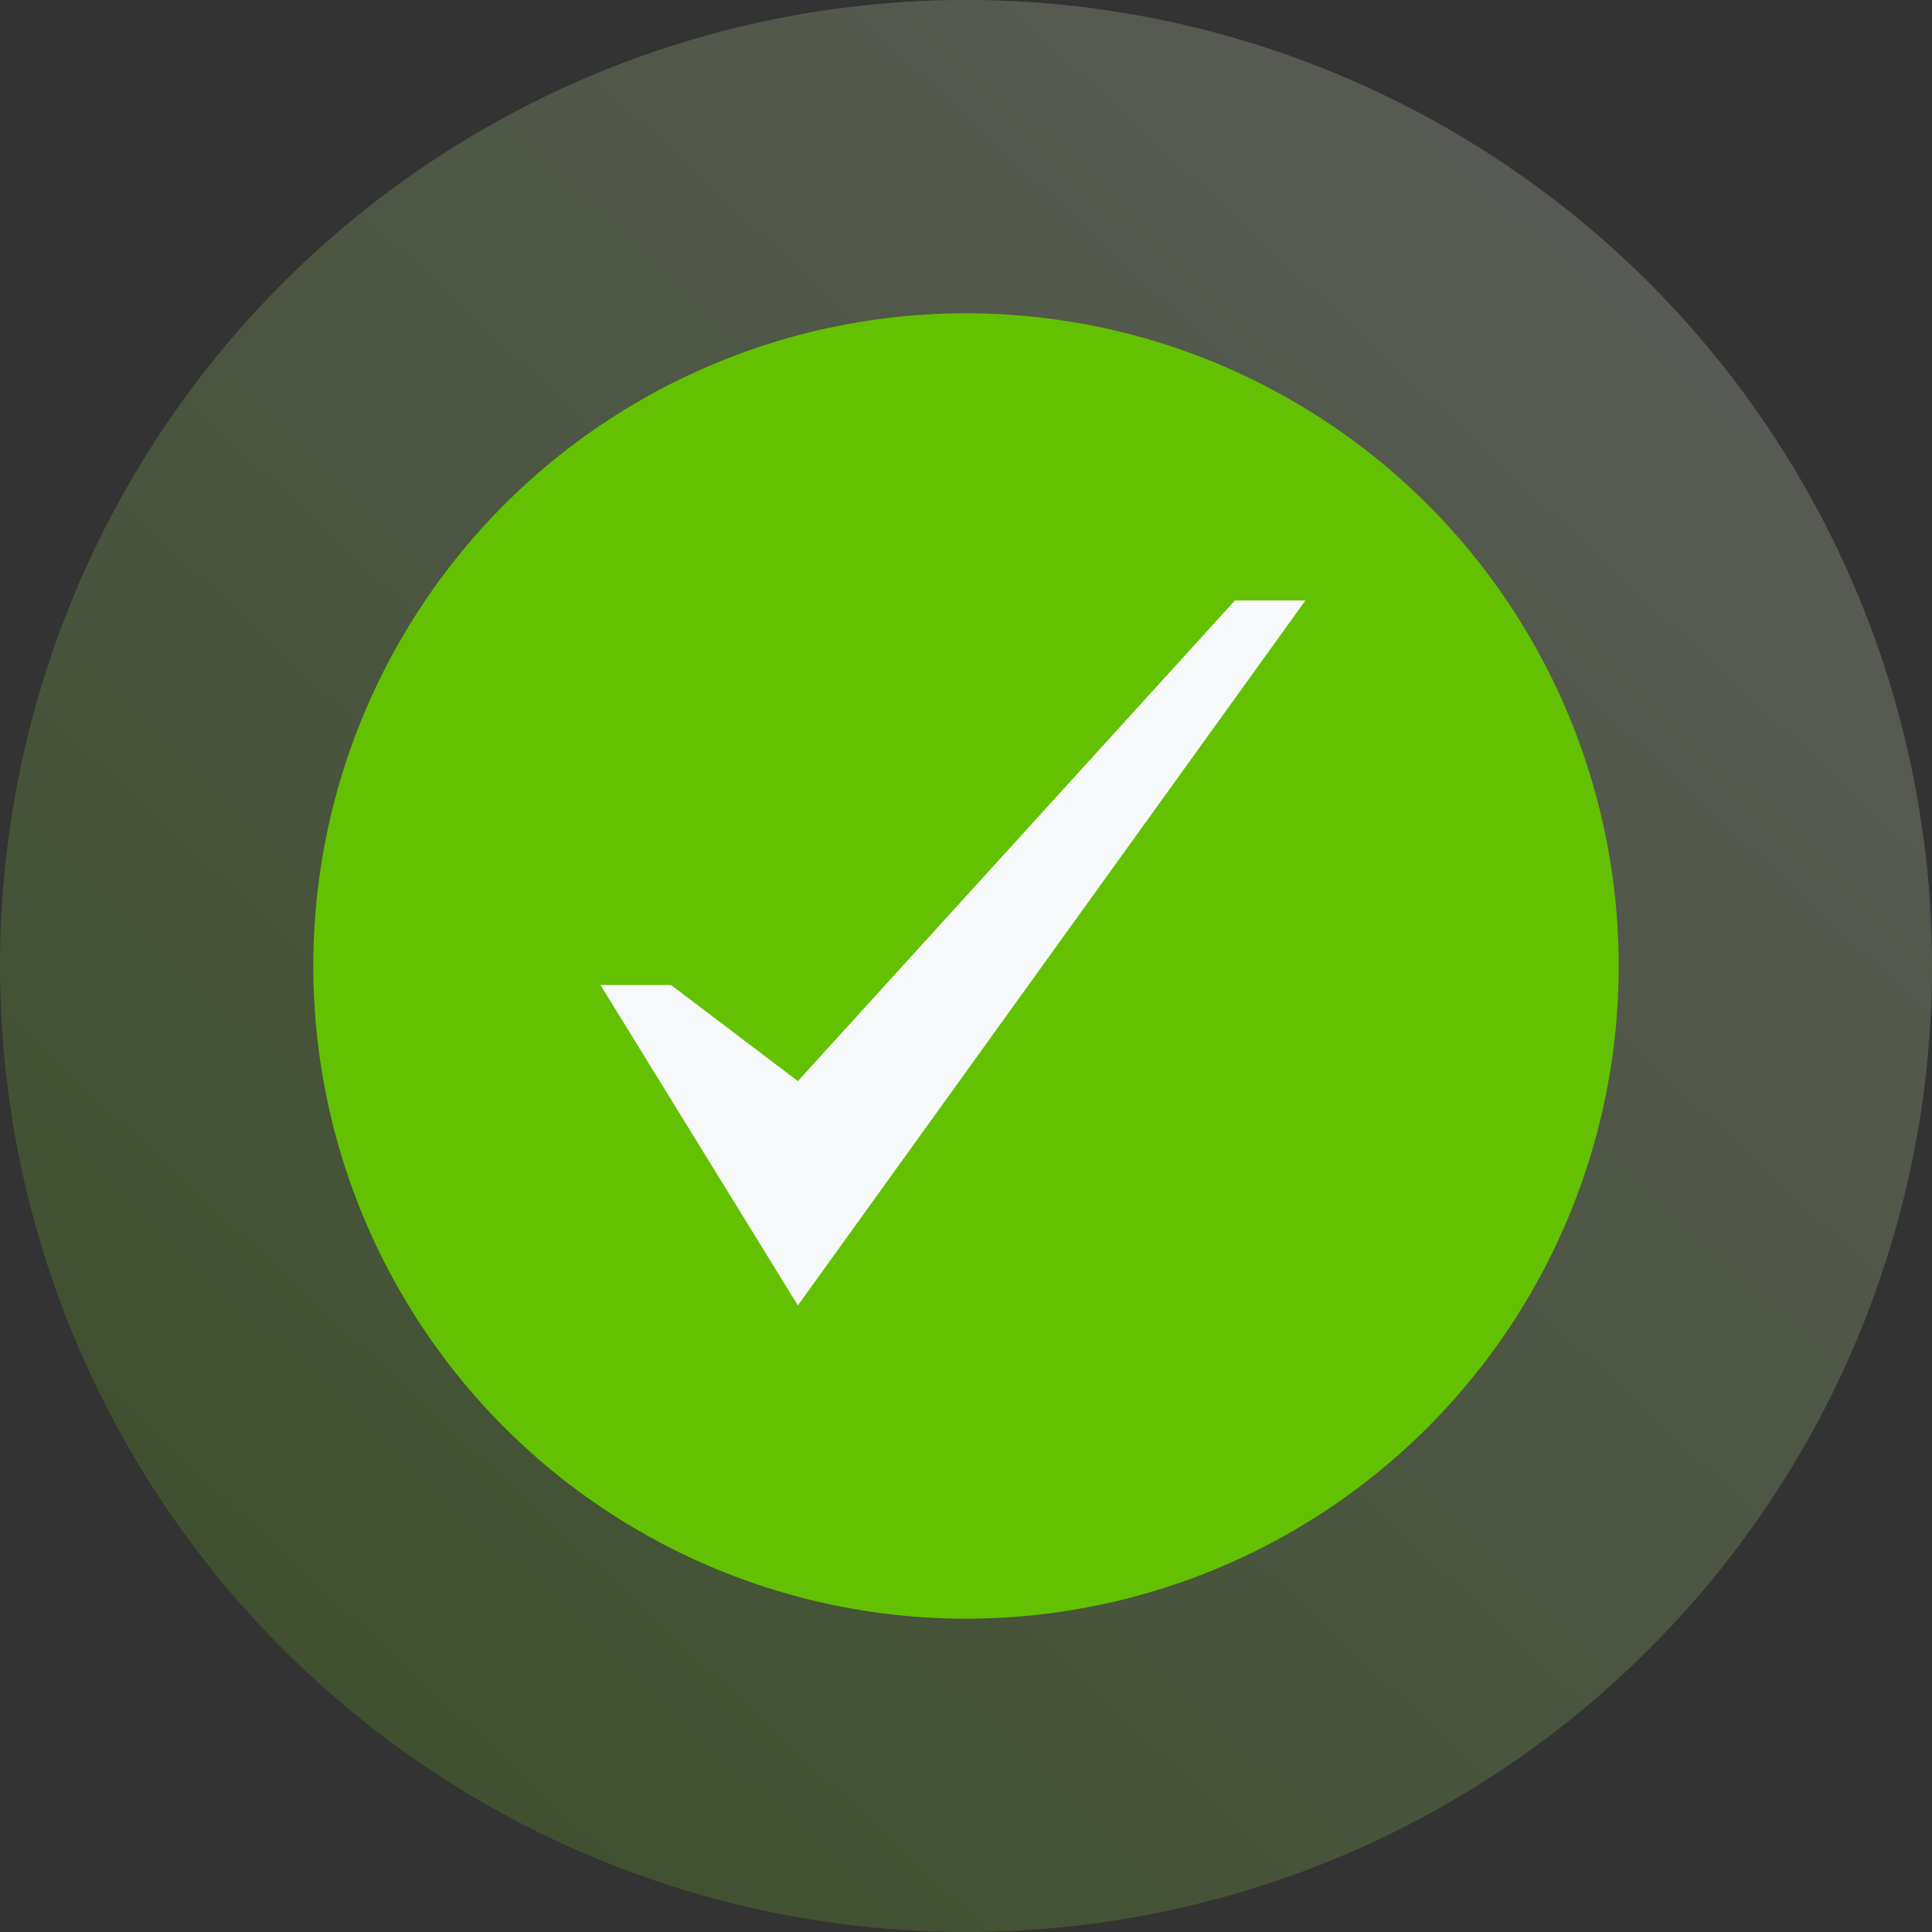 <svg width="74" height="74" viewBox="0 0 74 74" fill="none" xmlns="http://www.w3.org/2000/svg">
<rect x="0" y="0" width="74" height="74" fill="#333333" stroke="none"/>
<g opacity="0.2">
<circle cx="37" cy="37" r="37" fill="#63C101"/>
<circle cx="37" cy="37" r="37" fill="url(#paint0_linear)"/>
</g>
<circle cx="37" cy="37" r="25" fill="#63C101"/>
<path d="M47.3 23L30.56 41.409L25.7 37.728H23L30.56 50L50 23H47.3Z" fill="#F7F8FA"/>
<defs>
<linearGradient id="paint0_linear" x1="74" y1="0" x2="5" y2="74" gradientUnits="userSpaceOnUse">
<stop stop-color="white"/>
<stop offset="1" stop-color="white" stop-opacity="0"/>
</linearGradient>
</defs>
</svg>
